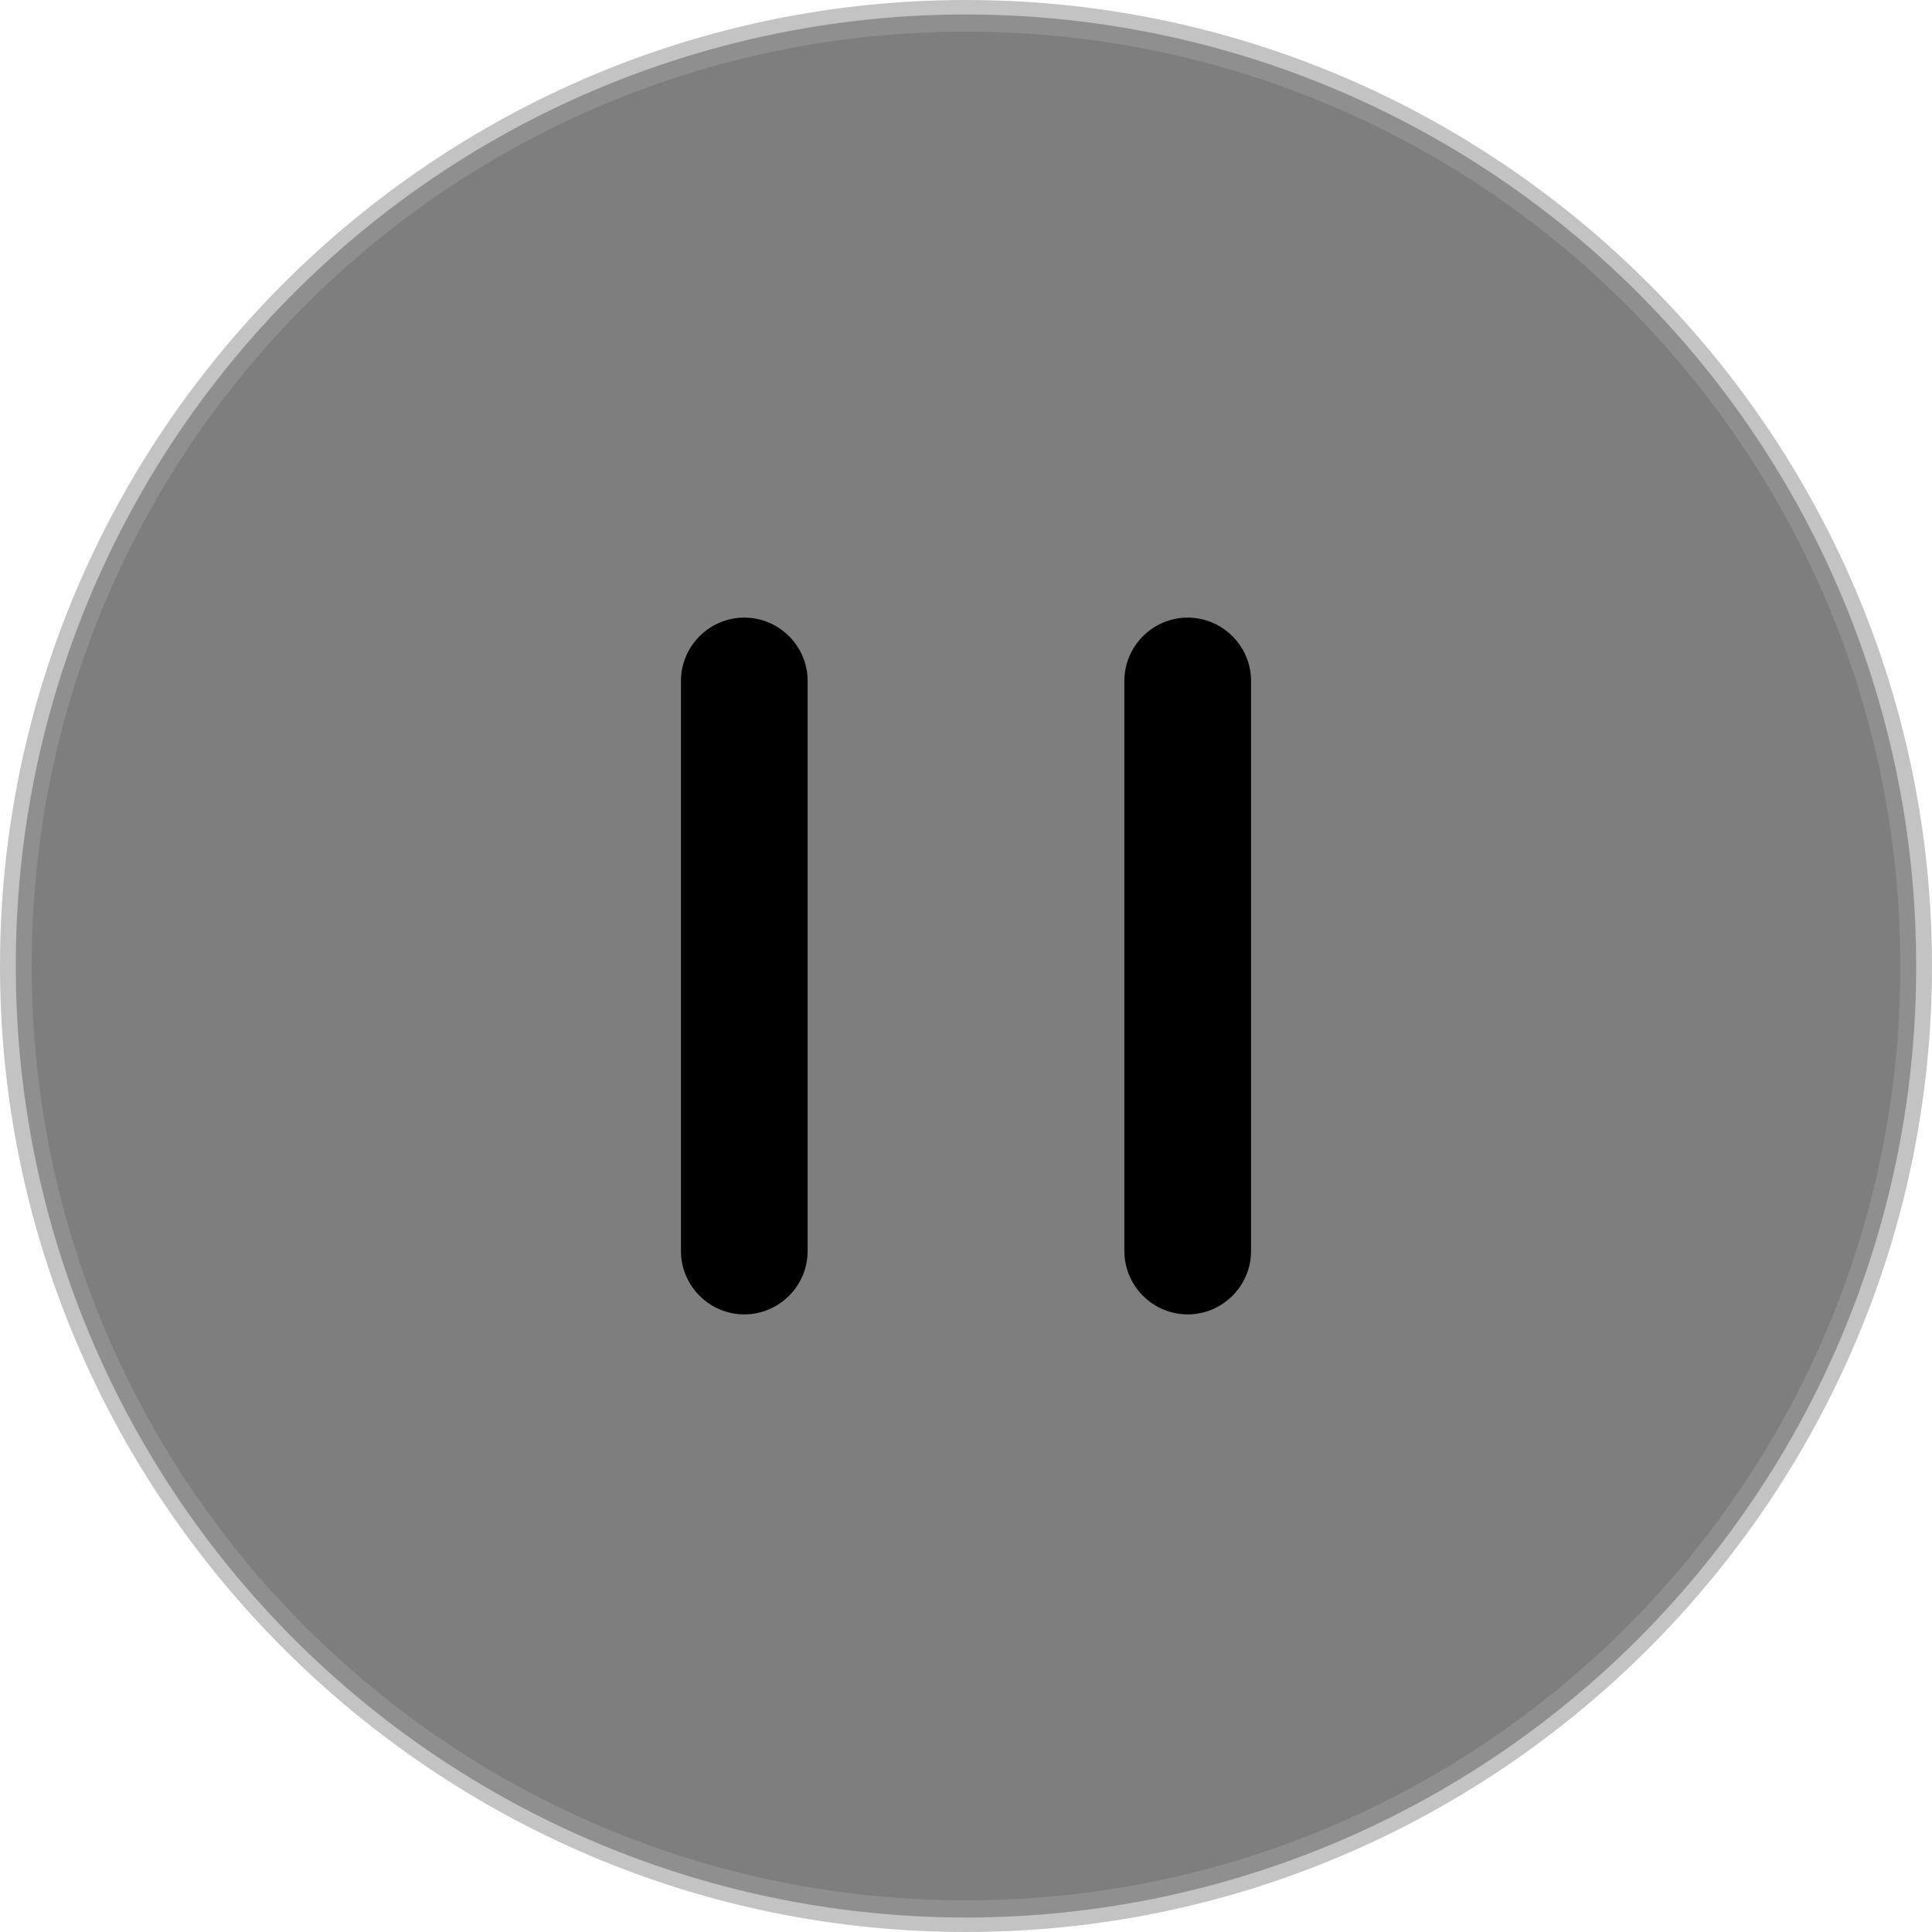 <?xml version="1.0" standalone="no"?><!DOCTYPE svg PUBLIC "-//W3C//DTD SVG 1.1//EN" "http://www.w3.org/Graphics/SVG/1.1/DTD/svg11.dtd"><svg t="1603242772137" class="icon" viewBox="0 0 1024 1024" version="1.1" xmlns="http://www.w3.org/2000/svg" p-id="12225" width="32" height="32" xmlns:xlink="http://www.w3.org/1999/xlink"><defs><style type="text/css"></style></defs><path d="M512 512m-503.607 0a503.607 503.607 0 1 0 1007.213 0 503.607 503.607 0 1 0-1007.213 0Z" fill="#282828" opacity=".601" p-id="12226"></path><path d="M512 1024C229.98 1024 0 794.02 0 512S229.98 0 512 0 1024 229.98 1024 512 794.02 1024 512 1024z m0-1007.213C238.374 16.787 16.787 238.374 16.787 512S238.374 1007.213 512 1007.213 1007.213 785.626 1007.213 512 785.626 16.787 512 16.787z" fill="#9B9B9B" opacity=".601" p-id="12227"></path><path d="M394.492 327.344c18.466 0 33.574 15.108 33.574 33.574v302.164c0 18.466-15.108 33.574-33.574 33.574s-33.574-15.108-33.574-33.574v-302.164c0-18.466 15.108-33.574 33.574-33.574zM629.508 327.344c18.466 0 33.574 15.108 33.574 33.574v302.164c0 18.466-15.108 33.574-33.574 33.574s-33.574-15.108-33.574-33.574v-302.164c0-18.466 15.108-33.574 33.574-33.574z" p-id="12228"></path></svg>